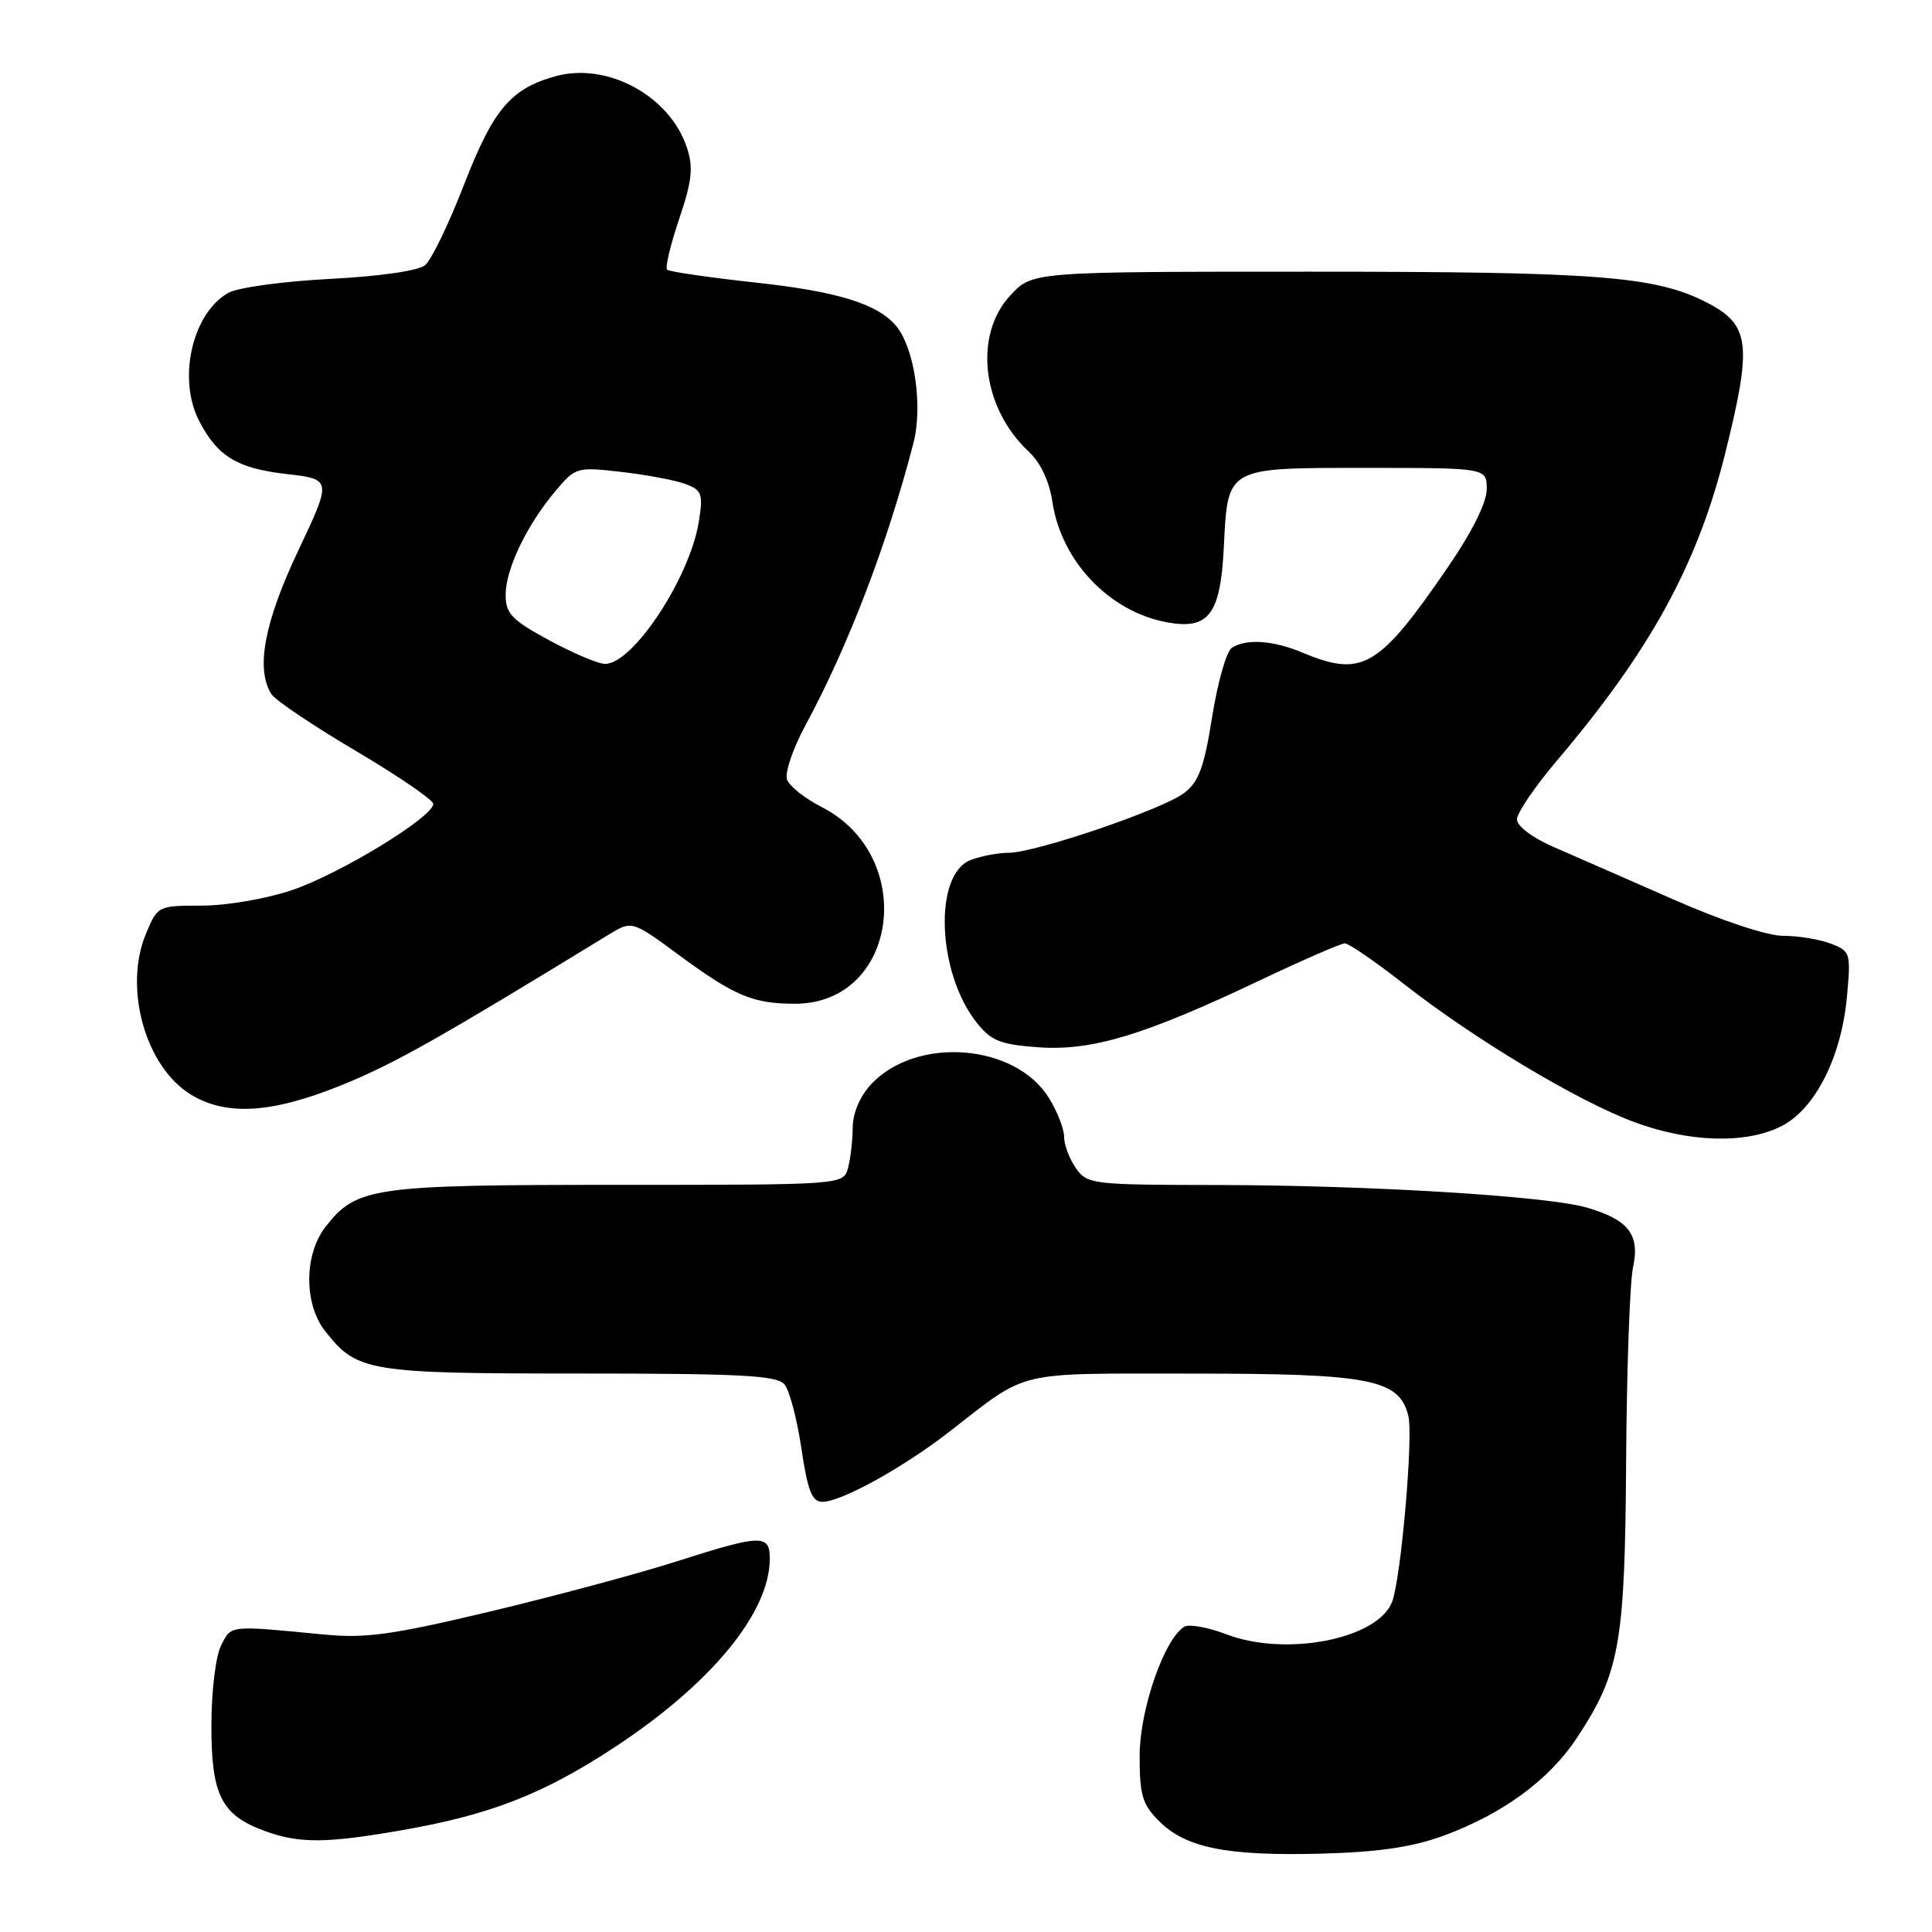 <?xml version="1.0" encoding="UTF-8" standalone="no"?>
<!DOCTYPE svg PUBLIC "-//W3C//DTD SVG 1.1//EN" "http://www.w3.org/Graphics/SVG/1.1/DTD/svg11.dtd" >
<svg xmlns="http://www.w3.org/2000/svg" xmlns:xlink="http://www.w3.org/1999/xlink" version="1.1" viewBox="0 0 256 256">
 <g >
 <path fill="currentColor"
d=" M 191.17 243.28 C 199.05 240.40 205.22 235.90 208.91 230.33 C 214.64 221.68 215.32 217.83 215.47 193.50 C 215.55 181.40 215.96 169.88 216.39 167.90 C 217.32 163.58 215.78 161.61 210.22 160.00 C 204.92 158.48 181.42 157.05 161.31 157.02 C 144.69 157.00 144.06 156.93 142.56 154.78 C 141.70 153.56 141.00 151.70 141.00 150.65 C 141.00 149.60 140.10 147.27 138.99 145.49 C 134.52 138.25 121.37 137.26 115.39 143.71 C 113.95 145.27 112.99 147.52 112.99 149.40 C 112.98 151.10 112.70 153.51 112.37 154.75 C 111.77 157.00 111.77 157.00 81.85 157.00 C 49.35 157.00 47.27 157.30 43.17 162.51 C 40.28 166.19 40.24 172.77 43.09 176.39 C 47.32 181.76 48.73 182.00 76.83 182.00 C 98.18 182.00 102.97 182.25 103.95 183.44 C 104.61 184.23 105.62 188.06 106.19 191.94 C 107.03 197.56 107.59 199.00 108.97 199.00 C 111.47 199.00 119.66 194.48 125.86 189.66 C 136.40 181.48 134.20 182.01 157.78 182.01 C 181.59 182.00 185.39 182.74 186.61 187.59 C 187.29 190.30 185.64 209.16 184.46 212.26 C 182.57 217.18 170.40 219.57 162.53 216.56 C 160.06 215.62 157.54 215.17 156.92 215.55 C 154.25 217.20 151.02 226.54 151.01 232.61 C 151.00 237.87 151.36 239.09 153.60 241.32 C 157.12 244.85 162.56 245.94 175.00 245.62 C 182.58 245.42 187.07 244.77 191.17 243.28 Z  M 53.32 242.50 C 65.01 240.46 72.04 237.71 81.54 231.45 C 94.28 223.06 102.00 213.65 102.00 206.53 C 102.00 203.27 100.90 203.30 89.60 206.91 C 84.60 208.51 73.53 211.48 65.00 213.52 C 52.01 216.62 48.45 217.11 43.00 216.59 C 30.26 215.36 30.69 215.31 29.31 218.00 C 28.58 219.42 28.02 224.02 28.01 228.64 C 28.00 237.89 29.34 240.53 35.12 242.63 C 39.71 244.29 43.24 244.26 53.32 242.50 Z  M 236.00 149.25 C 240.49 147.00 244.00 140.10 244.73 132.06 C 245.26 126.25 245.19 126.02 242.57 125.03 C 241.09 124.46 238.25 124.00 236.27 124.00 C 234.15 124.00 228.13 122.00 221.59 119.12 C 215.49 116.44 208.36 113.31 205.75 112.18 C 203.03 110.99 201.00 109.45 201.00 108.57 C 201.00 107.72 203.42 104.18 206.37 100.70 C 218.71 86.15 224.94 74.77 228.60 60.06 C 232.21 45.54 231.90 43.01 226.09 40.05 C 219.31 36.59 211.69 36.00 173.72 36.00 C 136.80 36.00 136.80 36.00 133.90 39.11 C 128.97 44.38 130.09 54.02 136.30 59.83 C 137.88 61.30 139.04 63.76 139.45 66.51 C 140.63 74.35 146.95 81.02 154.58 82.45 C 160.15 83.49 161.71 81.46 162.16 72.58 C 162.70 61.80 162.35 62.00 181.12 62.00 C 197.00 62.00 197.00 62.00 197.00 64.82 C 197.00 66.58 195.07 70.46 191.91 75.07 C 182.72 88.49 180.53 89.79 172.65 86.50 C 168.69 84.84 165.18 84.60 163.22 85.84 C 162.52 86.29 161.35 90.39 160.62 94.96 C 159.56 101.66 158.84 103.62 156.90 105.08 C 154.02 107.27 137.17 113.00 133.64 113.00 C 132.26 113.00 130.01 113.43 128.63 113.95 C 123.68 115.83 124.16 128.91 129.43 135.52 C 131.35 137.93 132.57 138.41 137.60 138.77 C 144.67 139.28 151.61 137.18 166.88 129.93 C 172.59 127.22 177.68 125.00 178.20 125.00 C 178.72 125.00 182.30 127.46 186.15 130.48 C 195.40 137.71 209.04 145.89 216.49 148.66 C 223.81 151.38 231.28 151.61 236.00 149.25 Z  M 45.50 143.69 C 52.34 140.89 58.19 137.59 80.61 123.87 C 83.73 121.96 83.73 121.96 89.94 126.53 C 97.34 131.98 99.77 133.00 105.34 133.00 C 119.01 133.00 121.64 113.45 108.85 106.92 C 106.68 105.82 104.63 104.20 104.29 103.32 C 103.96 102.44 105.04 99.23 106.72 96.12 C 112.38 85.64 117.55 72.15 121.02 58.77 C 122.31 53.82 121.18 46.13 118.75 43.20 C 116.33 40.28 110.98 38.62 100.19 37.45 C 93.97 36.77 88.66 36.00 88.39 35.73 C 88.12 35.45 88.84 32.44 89.99 29.02 C 91.70 23.97 91.89 22.19 91.02 19.56 C 88.76 12.71 80.47 8.20 73.62 10.10 C 67.67 11.74 65.36 14.48 61.49 24.46 C 59.48 29.65 57.16 34.45 56.33 35.14 C 55.43 35.88 50.30 36.62 43.66 36.96 C 37.52 37.28 31.49 38.10 30.26 38.80 C 25.47 41.50 23.49 50.19 26.40 55.80 C 28.80 60.45 31.43 62.06 37.88 62.80 C 43.99 63.50 43.99 63.50 39.50 73.00 C 35.01 82.50 33.86 88.65 35.96 91.97 C 36.47 92.78 41.49 96.16 47.10 99.47 C 52.71 102.79 57.35 105.95 57.40 106.50 C 57.56 108.16 45.09 115.79 38.65 117.96 C 35.30 119.09 30.01 120.00 26.75 120.00 C 20.94 120.00 20.89 120.02 19.34 123.73 C 16.34 130.92 19.26 141.36 25.30 145.04 C 30.03 147.93 36.15 147.52 45.50 143.69 Z  M 72.75 84.83 C 67.79 82.14 67.00 81.31 67.00 78.81 C 67.00 75.41 69.80 69.57 73.61 65.05 C 76.27 61.90 76.42 61.85 82.41 62.54 C 85.76 62.93 89.57 63.65 90.87 64.15 C 93.01 64.95 93.18 65.46 92.60 69.11 C 91.41 76.57 83.84 88.03 80.15 87.97 C 79.24 87.96 75.91 86.54 72.75 84.83 Z "/>
</g>
</svg>